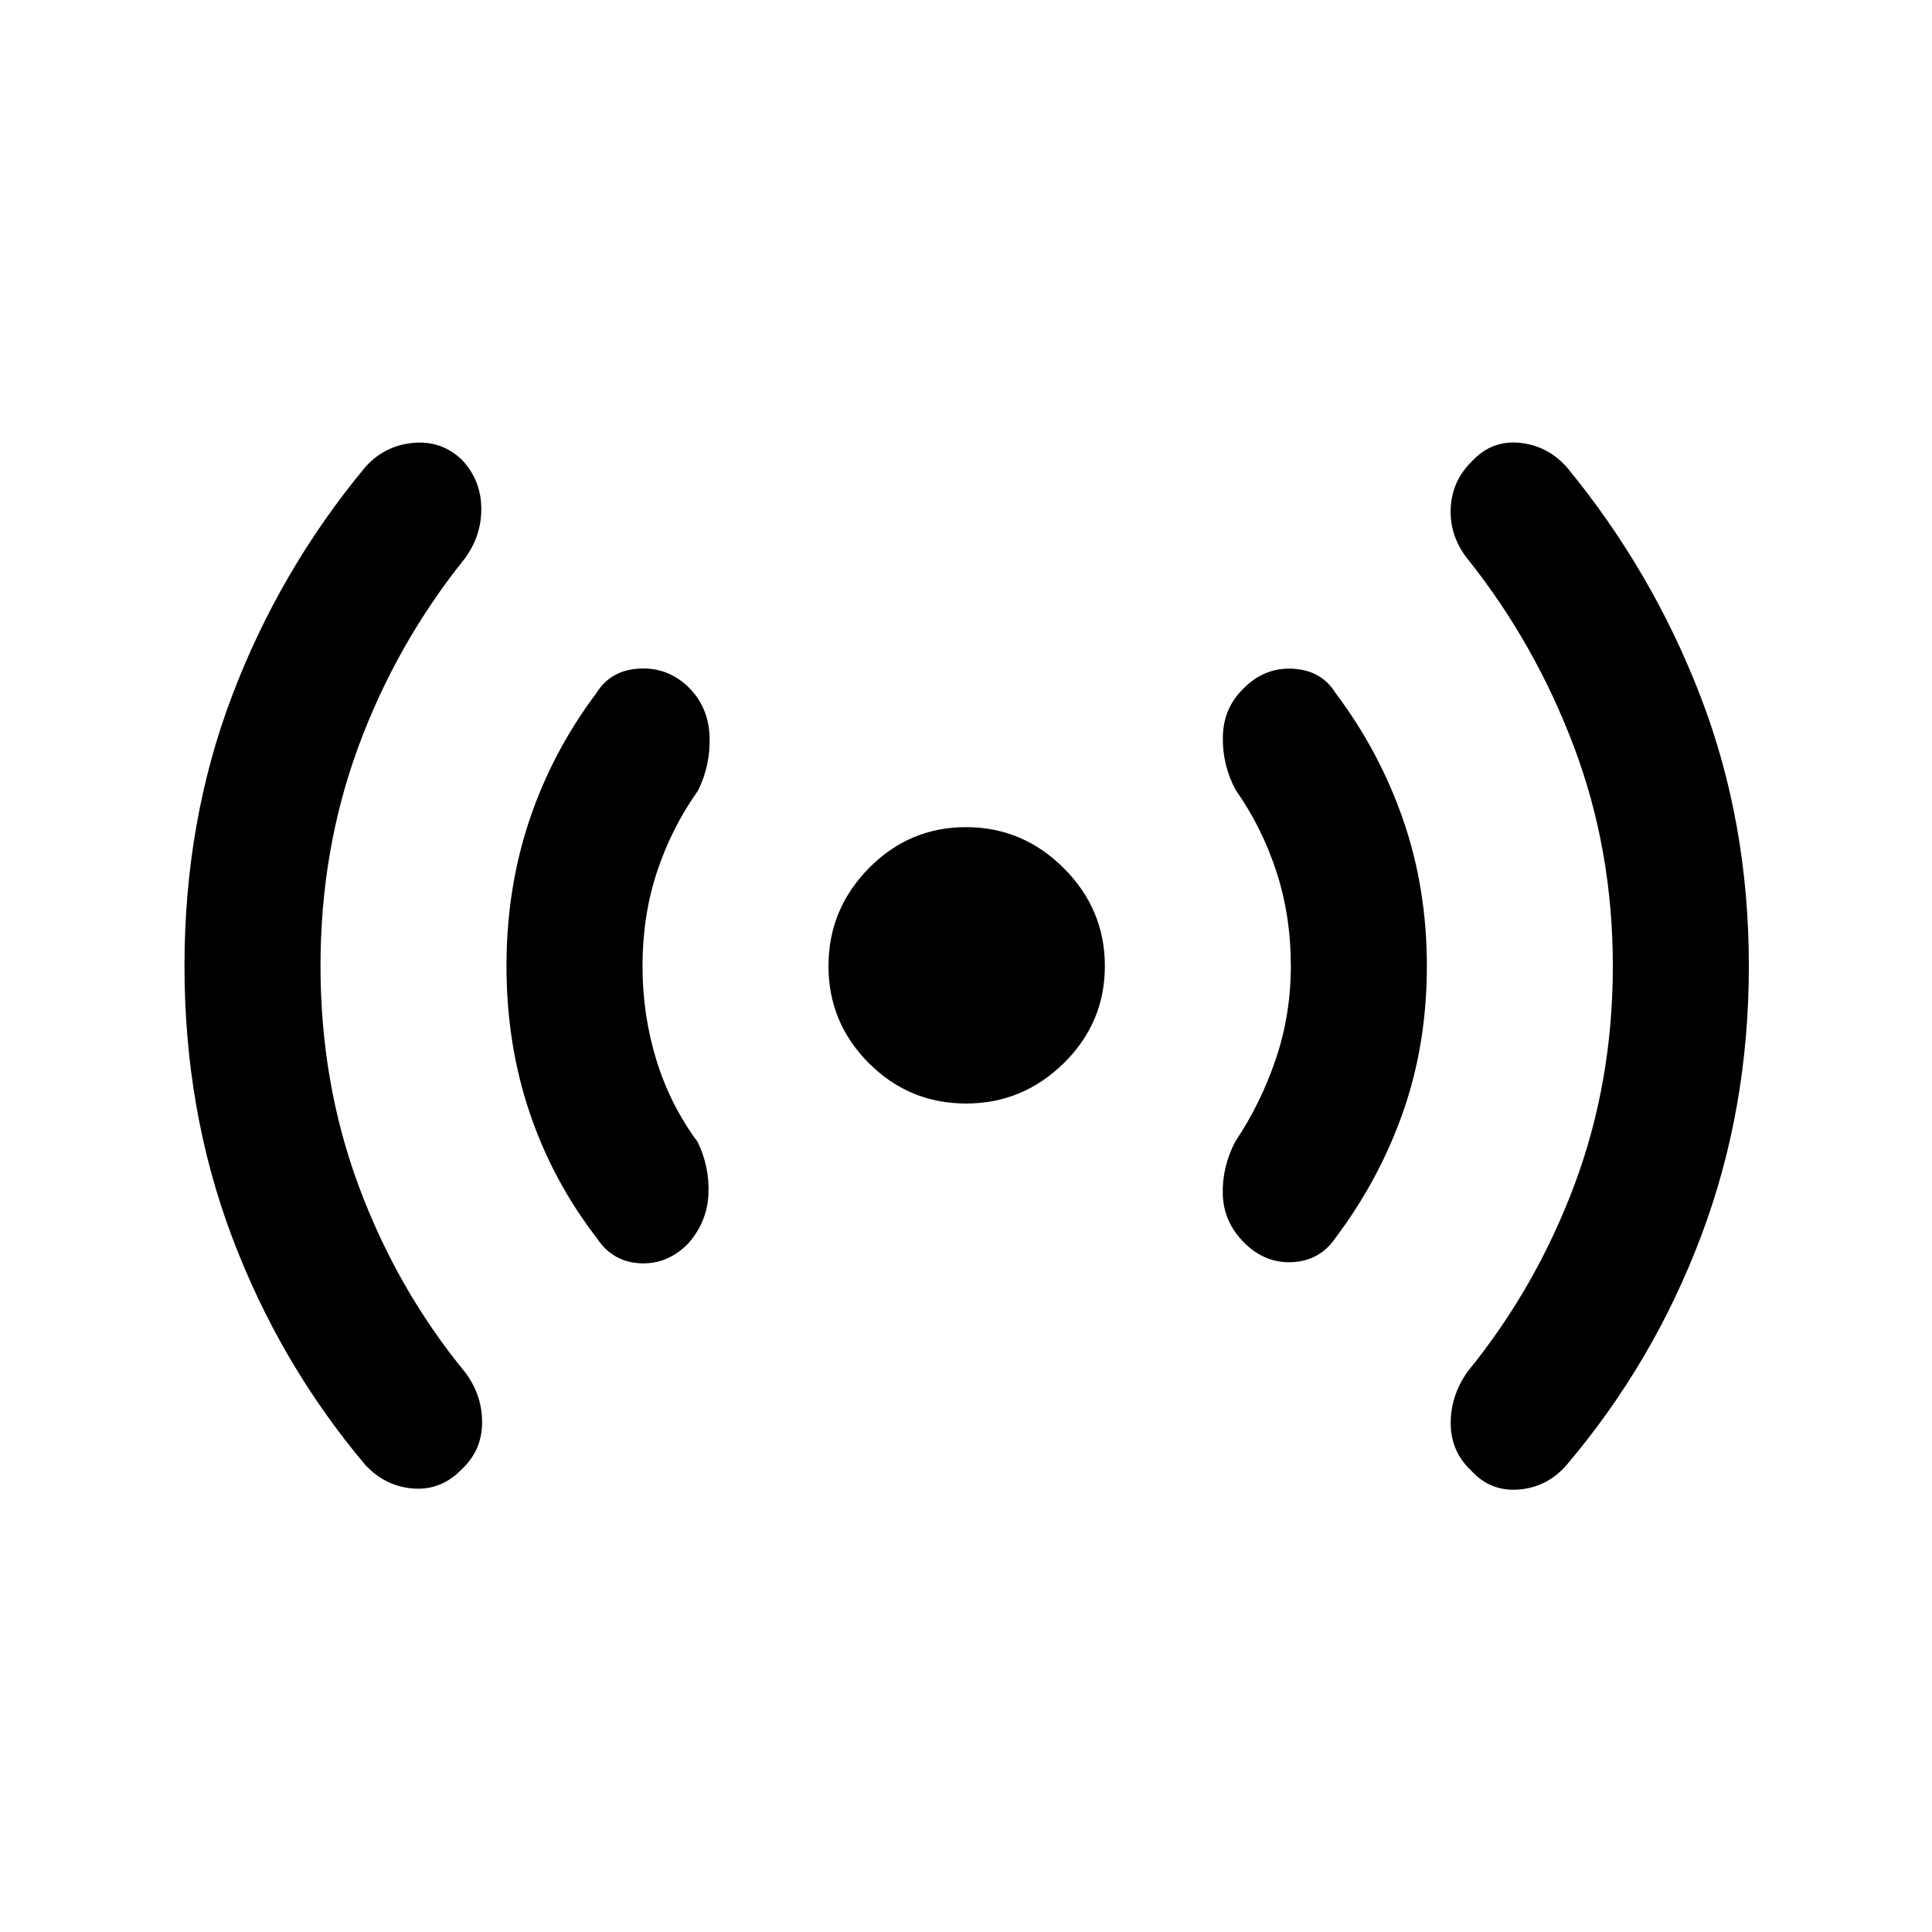 <svg xmlns="http://www.w3.org/2000/svg" height="40" viewBox="0 -960 960 960" width="40"><path d="M159.26-480q0 58.08 18.98 109.31 18.99 51.23 52.86 92.56 8.54 11.31 8.46 25.08-.07 13.77-10.23 23.25-10.23 10.49-24.07 9.43-13.85-1.07-23.8-11.78-42.48-50.41-66.14-113.16Q91.67-408.05 91.67-480q0-71.95 23.65-134.29 23.66-62.35 66.14-113.56 9.54-10.71 23.72-12.07 14.18-1.36 24.41 8.46 9.49 10.15 9.56 24.09.08 13.93-8.46 25.24-33.87 42.26-52.65 93.28-18.78 51.03-18.78 108.85Zm160 0q0 24.28 6.86 46.62 6.85 22.33 20.47 40.71 6.08 12.39 5.42 26.2-.65 13.8-10.21 24.55-10.49 10.48-24.12 9.62-13.63-.85-21.37-12.83-21.74-28.2-33.19-62.17-11.45-33.96-11.45-72.7 0-38.62 11.45-72.64 11.45-34.03 33.19-62.9 6.95-11.31 20.97-12.23 14.03-.92 24.52 8.9 10.15 9.9 10.76 24.4.62 14.5-5.71 27.29-13.21 18.64-20.4 40.44-7.19 21.79-7.19 46.74ZM480-411.67q-28.2 0-48.27-20.06-20.06-20.07-20.06-48.27 0-28.2 20.06-48.6Q451.8-549 480-549q28.2 0 48.6 20.4Q549-508.2 549-480q0 28.2-20.4 48.27-20.4 20.06-48.6 20.06ZM641.41-480q0-24.95-7.19-46.95-7.19-22-20.14-40.38-6.75-12.39-6.45-26.7.29-14.3 10.45-24.05 10.48-10.48 24.57-9.62 14.09.85 21.04 12.16 21.74 28.87 33.53 62.9Q709-518.62 709-480q0 38.74-11.78 72.37-11.79 33.63-33.27 62.24-7.75 11.72-21.5 12.53-13.76.81-24.25-9.68-10.15-10.15-10.6-23.82-.45-13.67 6.22-26.46 12.54-18.64 20.06-40.77 7.53-22.13 7.53-46.41Zm160 0q0-57.69-19.32-108.92-19.32-51.23-52.53-92.95-9.2-11.31-8.73-25.21.48-13.89 10.63-23.79 9.82-10.49 23.68-9.09 13.86 1.4 23.4 12.11 42.48 51.62 66.47 113.97Q869-551.54 869-480q0 71.28-23.73 134.23-23.73 62.95-66.89 113.77-9.54 10.97-23.64 12.13-14.1 1.15-23.66-9.34-10.16-9.48-10.23-23.42-.08-13.93 8.46-25.91 33.87-41.59 52.98-92.61 19.12-51.03 19.12-108.85Z"/></svg>